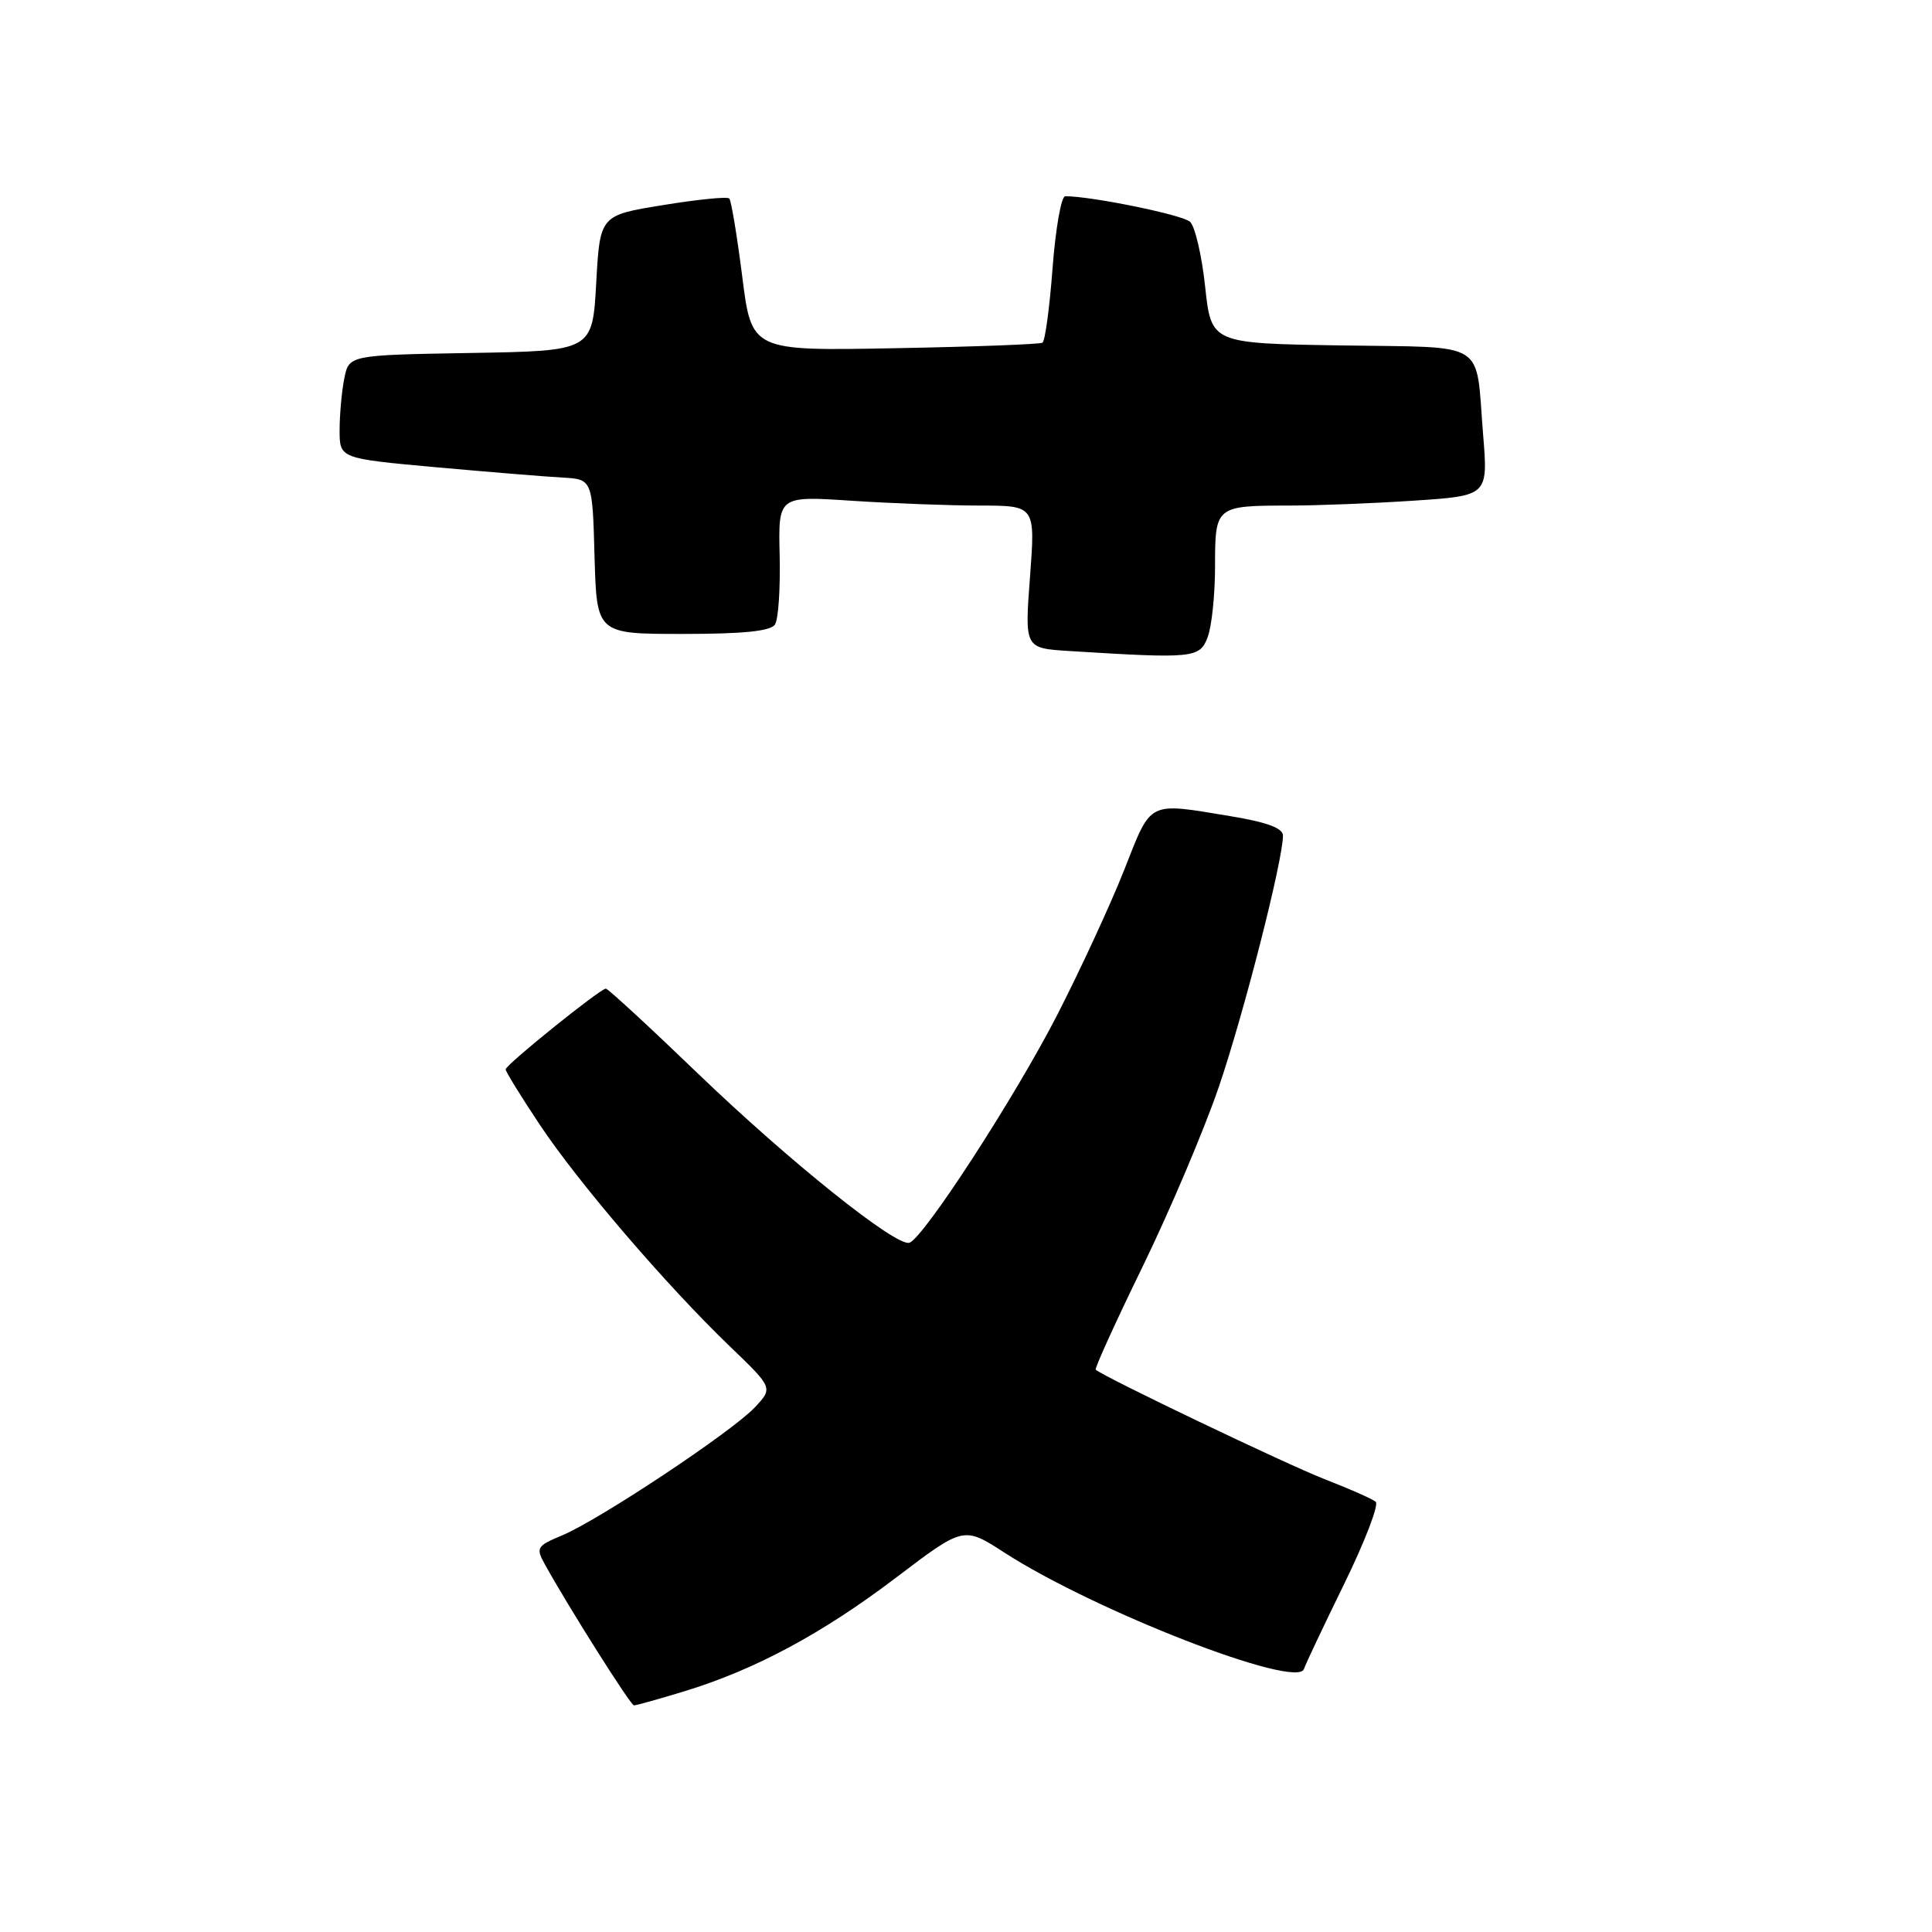 <?xml version="1.0" encoding="UTF-8" standalone="no"?>
<!DOCTYPE svg PUBLIC "-//W3C//DTD SVG 1.1//EN" "http://www.w3.org/Graphics/SVG/1.1/DTD/svg11.dtd" >
<svg xmlns="http://www.w3.org/2000/svg" xmlns:xlink="http://www.w3.org/1999/xlink" version="1.1" viewBox="0 0 256 256">
 <g >
 <path fill="currentColor"
d=" M 90.60 224.13 C 100.00 221.27 108.95 216.47 118.75 209.03 C 127.69 202.24 127.69 202.24 133.09 205.73 C 145.12 213.49 171.87 223.88 172.78 221.15 C 173.00 220.49 175.41 215.39 178.14 209.82 C 180.86 204.25 182.73 199.38 182.29 199.00 C 181.86 198.62 178.80 197.27 175.50 195.99 C 170.55 194.07 146.25 182.45 145.19 181.49 C 145.02 181.34 147.81 175.20 151.39 167.86 C 154.97 160.51 159.51 149.82 161.47 144.11 C 164.77 134.48 170.00 114.01 170.00 110.72 C 170.00 109.73 167.86 108.94 163.06 108.15 C 151.98 106.32 152.62 105.99 148.97 115.25 C 147.18 119.79 143.19 128.42 140.11 134.44 C 134.52 145.34 122.39 164.04 120.50 164.67 C 118.76 165.24 104.62 153.92 92.48 142.25 C 86.05 136.06 80.56 131.00 80.28 131.00 C 79.53 131.00 67.00 141.09 67.00 141.70 C 67.00 141.99 69.02 145.27 71.49 148.98 C 76.60 156.68 88.31 170.33 96.72 178.41 C 102.44 183.91 102.44 183.91 100.00 186.50 C 96.99 189.71 79.40 201.39 74.50 203.44 C 71.12 204.85 70.98 205.08 72.20 207.29 C 75.32 212.93 83.54 225.95 84.00 225.97 C 84.28 225.98 87.24 225.15 90.60 224.13 Z  M 160.02 84.43 C 160.56 83.02 161.00 78.80 161.00 75.04 C 161.00 67.06 161.07 67.00 170.83 66.99 C 174.50 66.99 181.93 66.70 187.34 66.34 C 197.18 65.69 197.18 65.69 196.52 57.59 C 195.48 44.88 197.40 46.09 177.69 45.77 C 160.50 45.50 160.50 45.50 159.69 38.00 C 159.25 33.88 158.35 30.00 157.69 29.39 C 156.71 28.47 144.64 26.00 141.15 26.00 C 140.62 26.00 139.87 30.28 139.47 35.52 C 139.08 40.75 138.48 45.20 138.13 45.41 C 137.78 45.62 128.97 45.95 118.54 46.14 C 99.59 46.50 99.59 46.50 98.35 36.64 C 97.66 31.21 96.89 26.56 96.63 26.30 C 96.37 26.03 92.40 26.43 87.83 27.18 C 79.50 28.53 79.50 28.53 79.00 37.52 C 78.50 46.50 78.50 46.50 62.37 46.77 C 46.24 47.05 46.24 47.05 45.62 50.15 C 45.28 51.85 45.00 54.94 45.00 57.00 C 45.00 60.75 45.00 60.75 57.75 61.91 C 64.76 62.54 72.30 63.16 74.50 63.28 C 78.50 63.50 78.50 63.50 78.78 73.75 C 79.07 84.00 79.07 84.00 90.48 84.00 C 98.50 84.00 102.12 83.63 102.69 82.75 C 103.14 82.06 103.41 77.95 103.31 73.60 C 103.12 65.71 103.12 65.71 112.81 66.35 C 118.14 66.70 125.80 66.99 129.84 66.99 C 137.19 67.00 137.19 67.00 136.48 76.45 C 135.77 85.89 135.77 85.89 141.64 86.26 C 158.18 87.29 158.97 87.21 160.02 84.43 Z "/>
</g>
</svg>